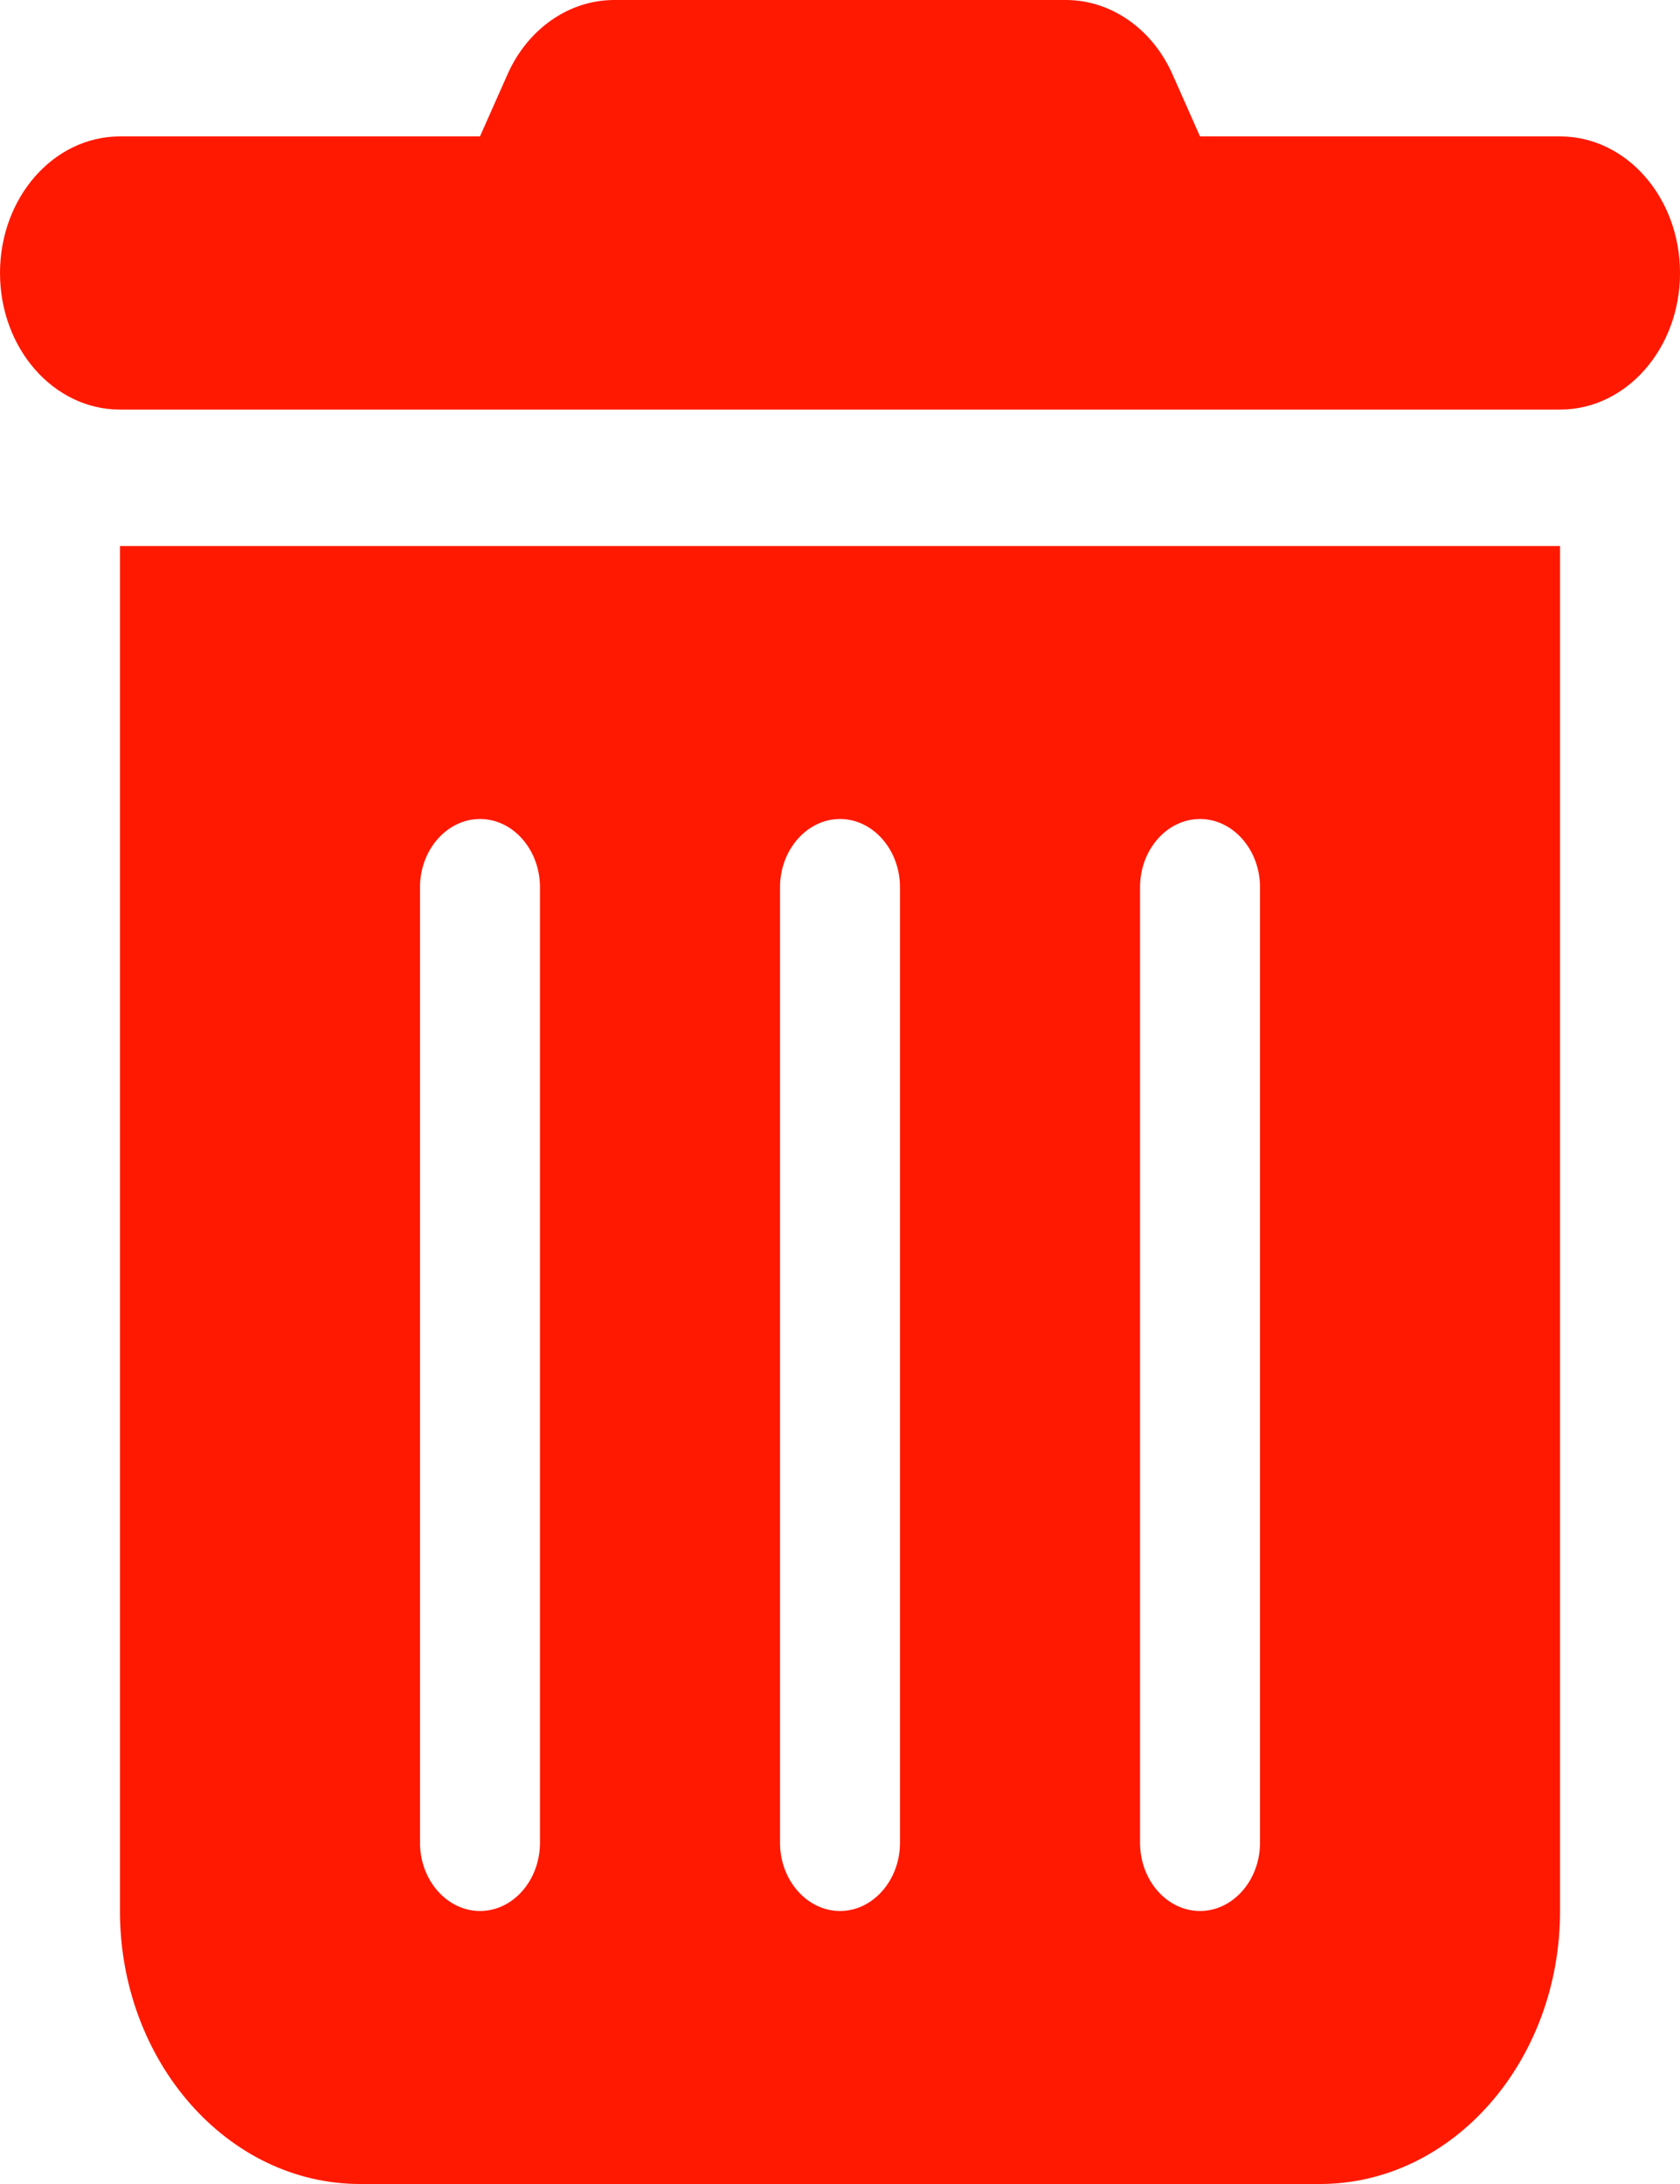 <svg width="10" height="13" viewBox="0 0 10 13" fill="none" xmlns="http://www.w3.org/2000/svg">
<path d="M3.018 0.449C3.138 0.173 3.386 0 3.656 0H6.344C6.614 0 6.862 0.173 6.982 0.449L7.143 0.812H9.286C9.681 0.812 10 1.176 10 1.625C10 2.074 9.681 2.438 9.286 2.438H0.714C0.319 2.438 0 2.074 0 1.625C0 1.176 0.319 0.812 0.714 0.812H2.857L3.018 0.449ZM0.714 3.25H9.286V11.375C9.286 12.271 8.645 13 7.857 13H2.143C1.355 13 0.714 12.271 0.714 11.375V3.25ZM2.857 4.875C2.661 4.875 2.5 5.058 2.5 5.281V10.969C2.5 11.192 2.661 11.375 2.857 11.375C3.054 11.375 3.214 11.192 3.214 10.969V5.281C3.214 5.058 3.054 4.875 2.857 4.875ZM5 4.875C4.804 4.875 4.643 5.058 4.643 5.281V10.969C4.643 11.192 4.804 11.375 5 11.375C5.196 11.375 5.357 11.192 5.357 10.969V5.281C5.357 5.058 5.196 4.875 5 4.875ZM7.143 4.875C6.946 4.875 6.786 5.058 6.786 5.281V10.969C6.786 11.192 6.946 11.375 7.143 11.375C7.339 11.375 7.5 11.192 7.5 10.969V5.281C7.5 5.058 7.339 4.875 7.143 4.875Z" fill="#FF1901"/>
</svg>

